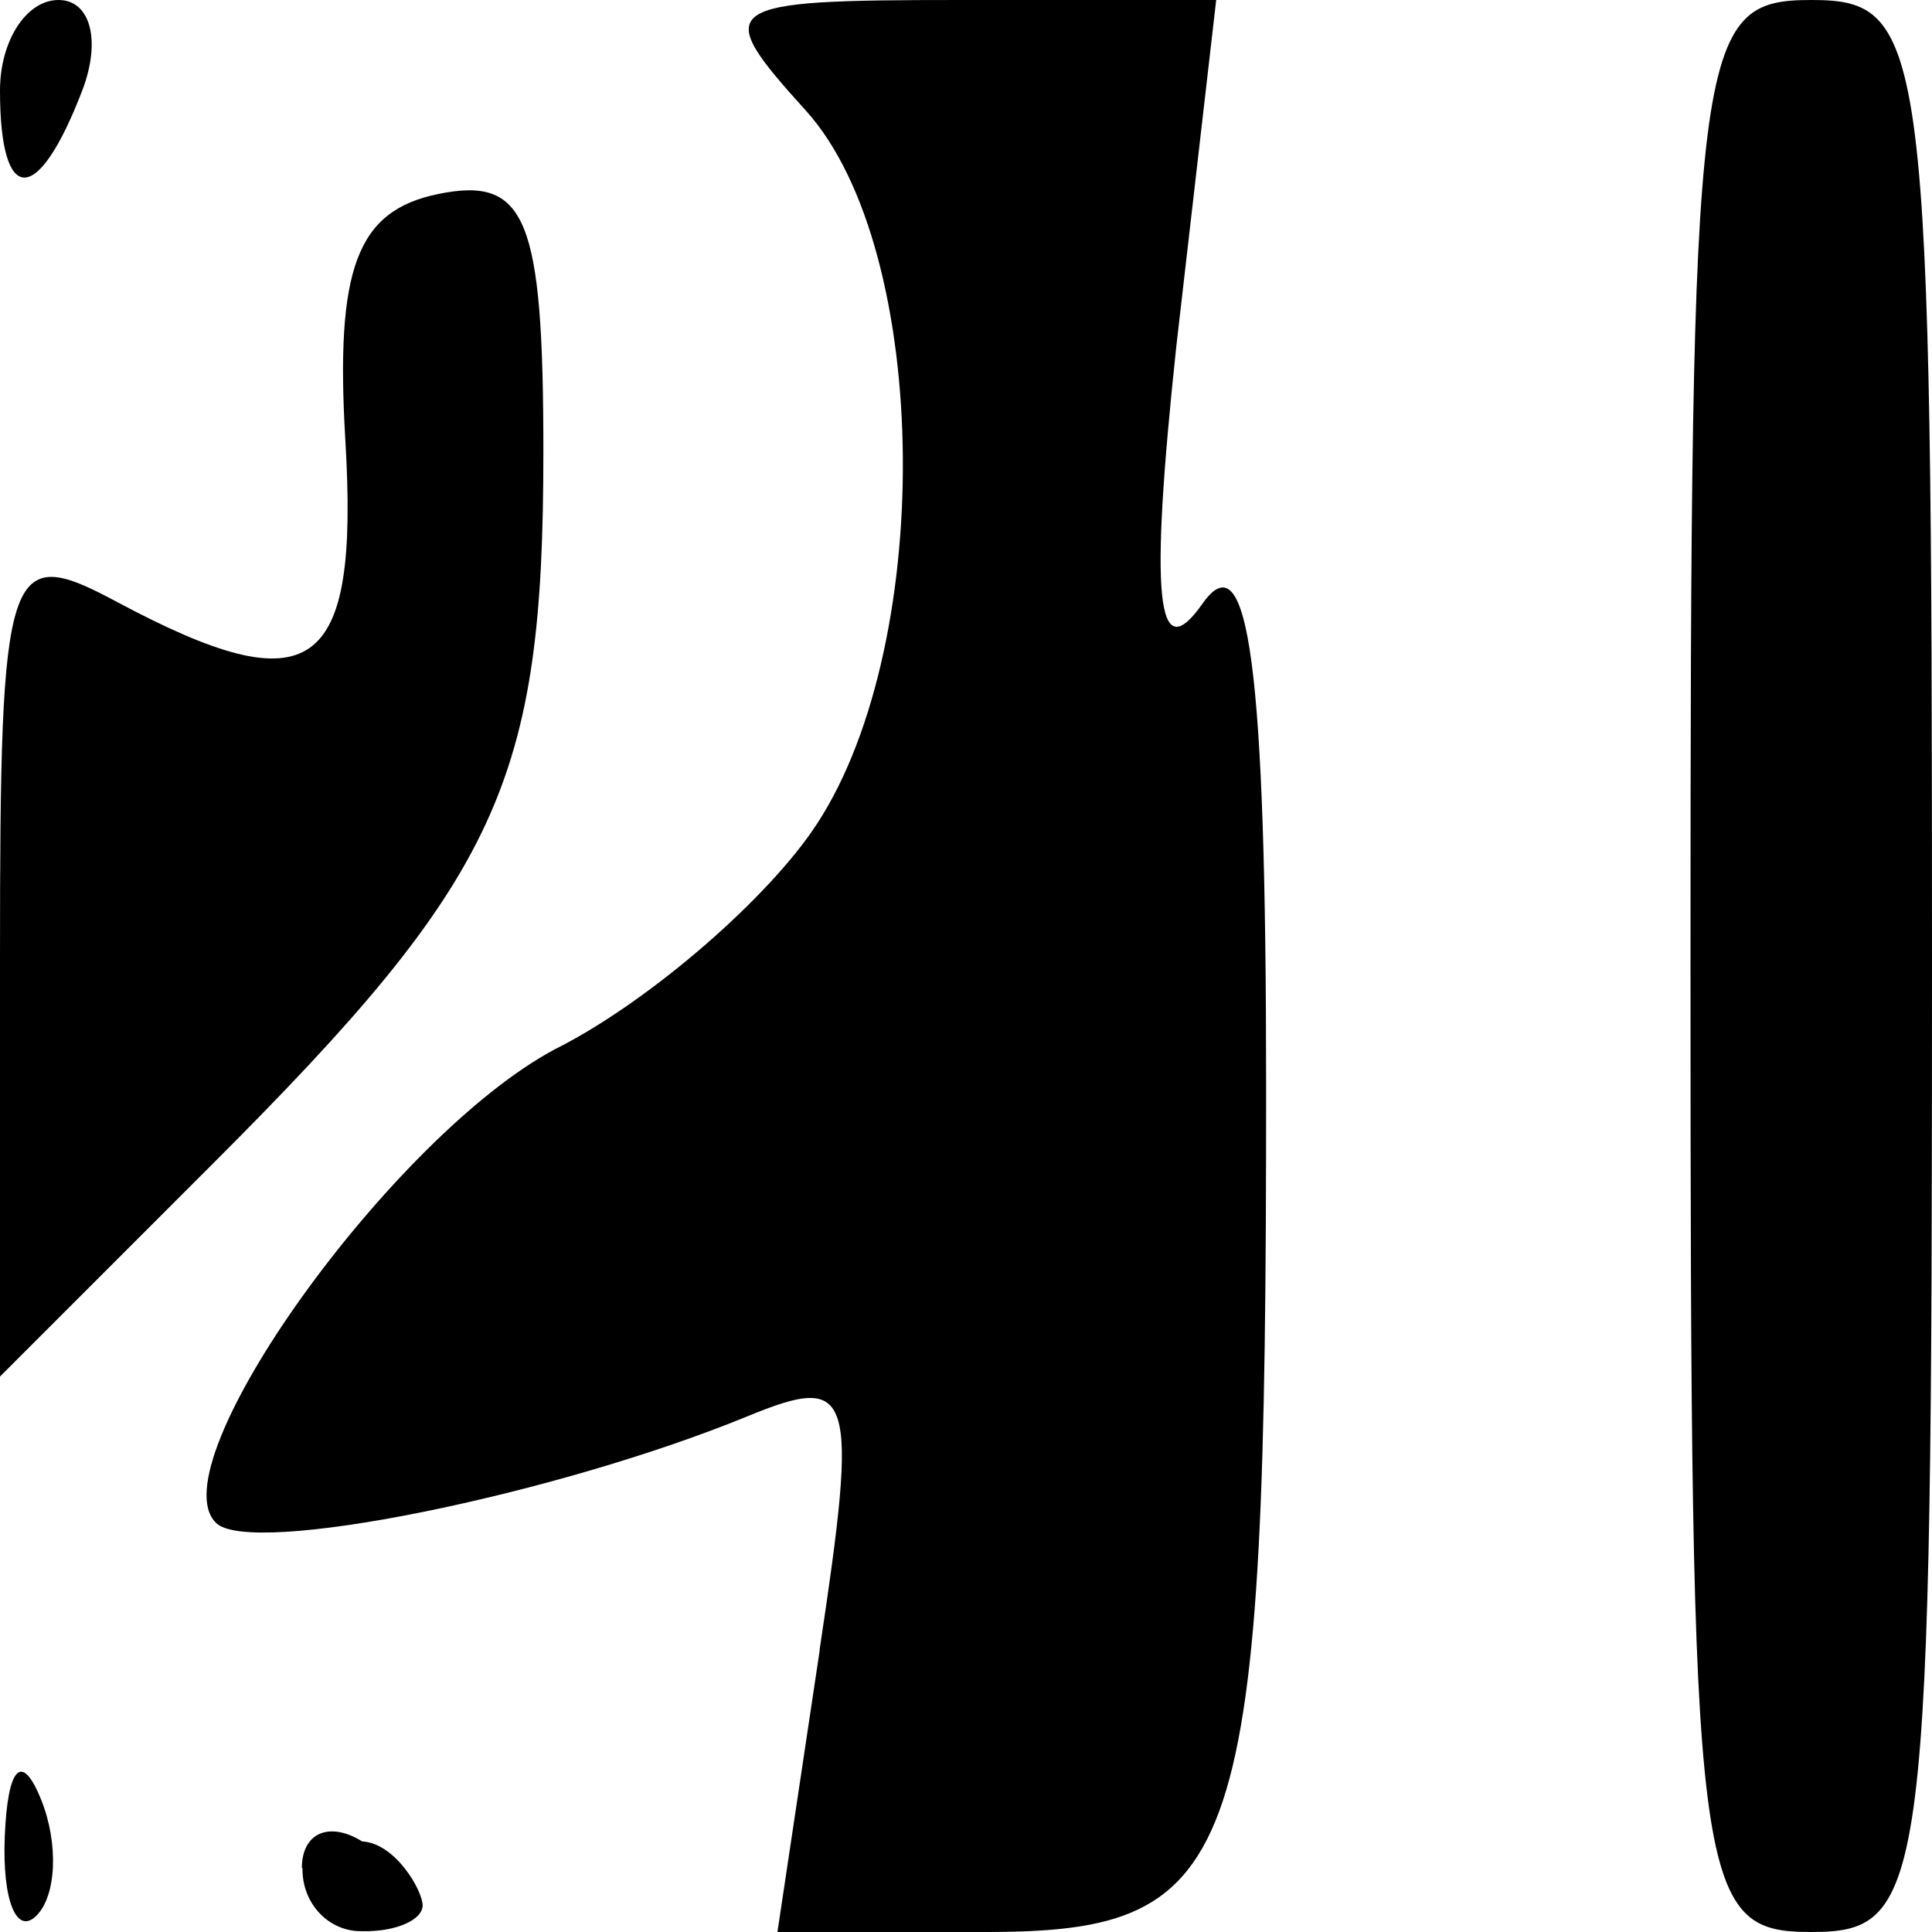 <svg version="1.0" xmlns="http://www.w3.org/2000/svg" height="32" width="32"><path d=" M 0.079,30.417 C 0.127,29.252 0.364,29.015 0.683,29.812 C 0.972,30.534 0.936,31.397 0.604,31.729 C 0.272,32.061 0.036,31.471 0.079,30.417 M 5.0,30.941 C 5.0,30.359 5.45,30.16 6.0,30.5 C 6.55,30.529 7.0,31.316 7.0,31.559 C 7.0,31.802 6.55,32.0 6.0,31.986 C 5.45,32.0 5.0,31.533 5.01,30.941 M 13.576,27.32 C 14.222,23.037 14.131,22.74 12.388,23.455 C 9.192,24.768 4.128,25.795 3.576,25.221 C 2.593,24.26 6.494,18.818 9.189,17.38 C 10.668,16.642 12.581,15.009 13.439,13.783 C 15.501,10.84 15.448,4.152 13.345,1.829 C 11.766,0.084 11.885,-1.6414057772179203e-16 15.917,-3.552713678800501e-15 L 20.144,-7.105427357601002e-15 L 19.482,5.75 C 19.039,9.91 19.153,11.085 19.916,10.0 C 20.685,8.904 20.97,11.061 20.971,18.0 C 20.973,30.886 20.603,32.0 16.322,32.0 L 12.877,32.0 L 13.576,27.34 M 28.0,16.0 C 28.0,0.667 28.083,0.0 30.0,0.0 C 31.917,0.0 32.0,0.667 32.0,16.0 C 32.0,31.333 31.917,32.0 30.0,32.0 C 28.083,32.0 28.0,31.333 28.0,16.0 M -5.782248703620044e-16,15.865 C -1.1109621639917646e-15,9.318 0.108,8.988 1.934,9.968 C 5.18,11.702 5.95,11.158 5.72,7.289 C 5.552,4.449 5.911,3.492 7.25,3.215 C 8.717,2.912 9,3.603 9,7.492 C 9,12.955 8.269,14.531 3.539,19.261 L -1.387778780781445e-17,22.8 L -5.782248703620044e-16,15.865 M 0.0,1.5 C 0.0,0.675 0.436,9.992007221626408e-17 0.969,2.220446049250313e-16 C 1.501,3.4416913763379854e-16 1.678,0.675 1.362,1.5 C 0.625,3.421 0.0,3.421 0.0,1.5 Z" /></svg>